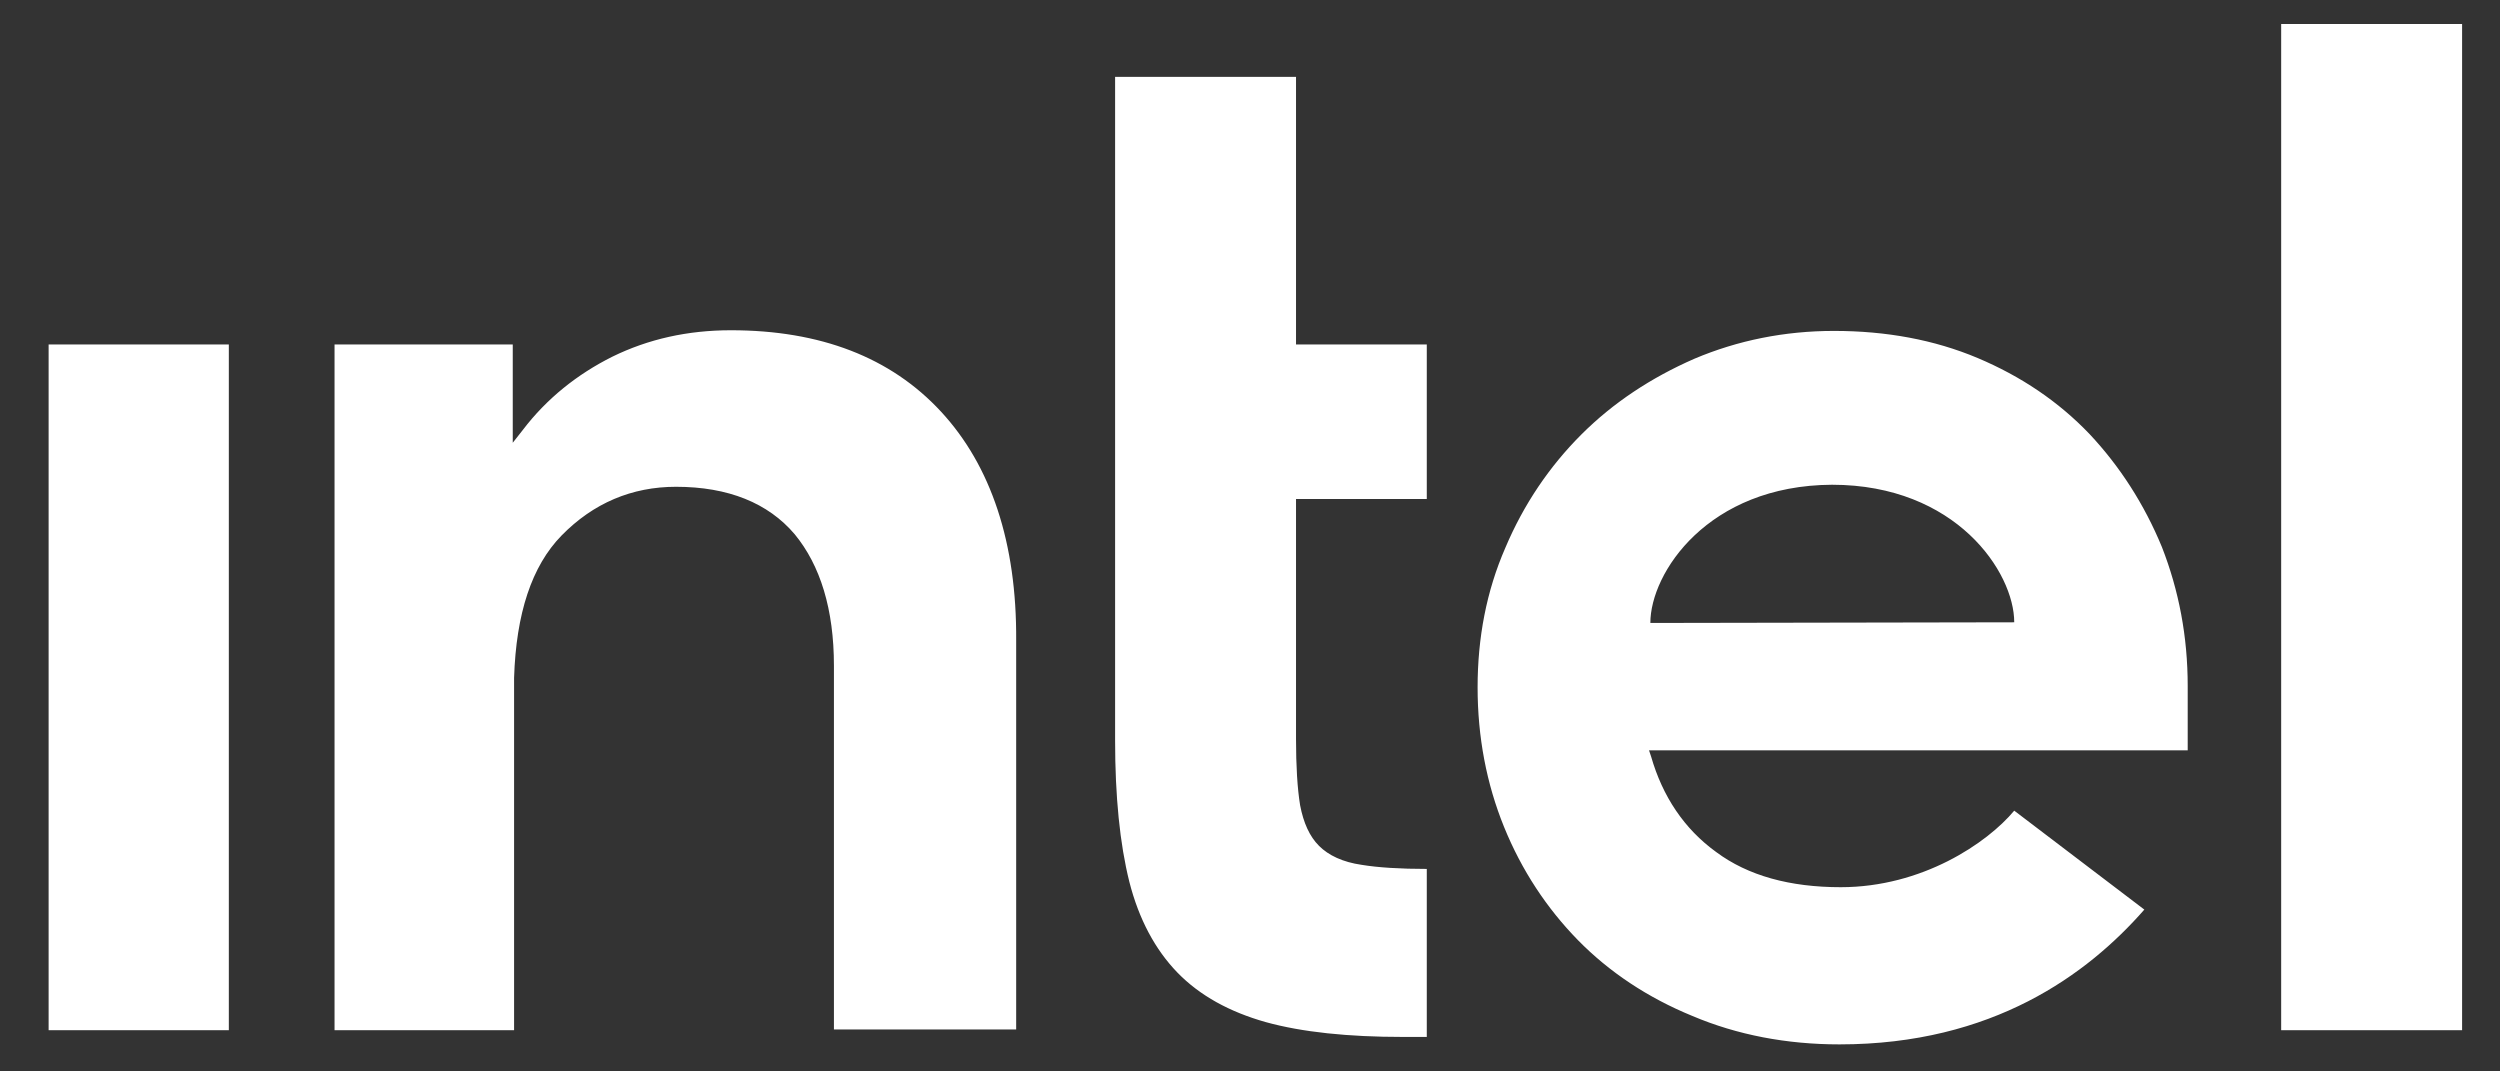 <svg xmlns="http://www.w3.org/2000/svg" width="49" height="21" fill="none" viewBox="0 0 49 21"><rect x="0" y="0" width="49" height="21" fill="#333333" stroke="none"/><path fill="#fff" d="M4.485 20.192V6.752H0.953V20.192H4.485ZM27.965 20.324V17.031C27.447 17.031 27.009 17.004 26.69 16.951C26.318 16.898 26.039 16.765 25.853 16.579C25.667 16.393 25.548 16.128 25.482 15.782C25.428 15.45 25.402 15.012 25.402 14.481V9.78H27.965V6.752H25.402V1.506H21.856V14.508C21.856 15.61 21.949 16.539 22.135 17.283C22.321 18.014 22.64 18.611 23.078 19.063C23.516 19.514 24.1 19.833 24.804 20.032C25.521 20.231 26.424 20.324 27.5 20.324H27.965ZM48.257 20.192V0.47H44.711V20.192H48.257ZM18.443 8.067C17.46 7.004 16.079 6.473 14.326 6.473C13.476 6.473 12.706 6.646 12.002 6.991C11.312 7.336 10.714 7.814 10.249 8.425L10.05 8.678V8.452V6.752H6.557V20.192H10.076V13.033V13.525C10.076 13.445 10.076 13.365 10.076 13.286C10.116 12.024 10.422 11.095 11.006 10.497C11.63 9.859 12.387 9.541 13.25 9.541C14.273 9.541 15.056 9.859 15.575 10.47C16.079 11.081 16.345 11.944 16.345 13.047V13.073V20.178H19.917V12.555C19.93 10.643 19.426 9.129 18.443 8.067ZM42.879 13.445C42.879 12.476 42.706 11.573 42.374 10.723C42.029 9.886 41.551 9.142 40.953 8.505C40.342 7.867 39.612 7.376 38.762 7.017C37.912 6.659 36.969 6.486 35.946 6.486C34.977 6.486 34.06 6.672 33.211 7.031C32.361 7.403 31.617 7.894 30.993 8.518C30.369 9.142 29.864 9.886 29.505 10.736C29.134 11.586 28.961 12.502 28.961 13.472C28.961 14.441 29.134 15.357 29.479 16.207C29.824 17.057 30.316 17.801 30.926 18.425C31.537 19.049 32.294 19.554 33.171 19.913C34.047 20.284 35.017 20.47 36.053 20.47C39.054 20.47 40.913 19.102 42.029 17.828L39.479 15.889C38.948 16.526 37.673 17.389 36.079 17.389C35.083 17.389 34.26 17.164 33.636 16.699C33.011 16.247 32.586 15.61 32.361 14.826L32.321 14.707H42.879V13.445ZM32.347 12.21C32.347 11.227 33.476 9.514 35.907 9.501C38.337 9.501 39.479 11.214 39.479 12.197L32.347 12.21Z"/></svg>